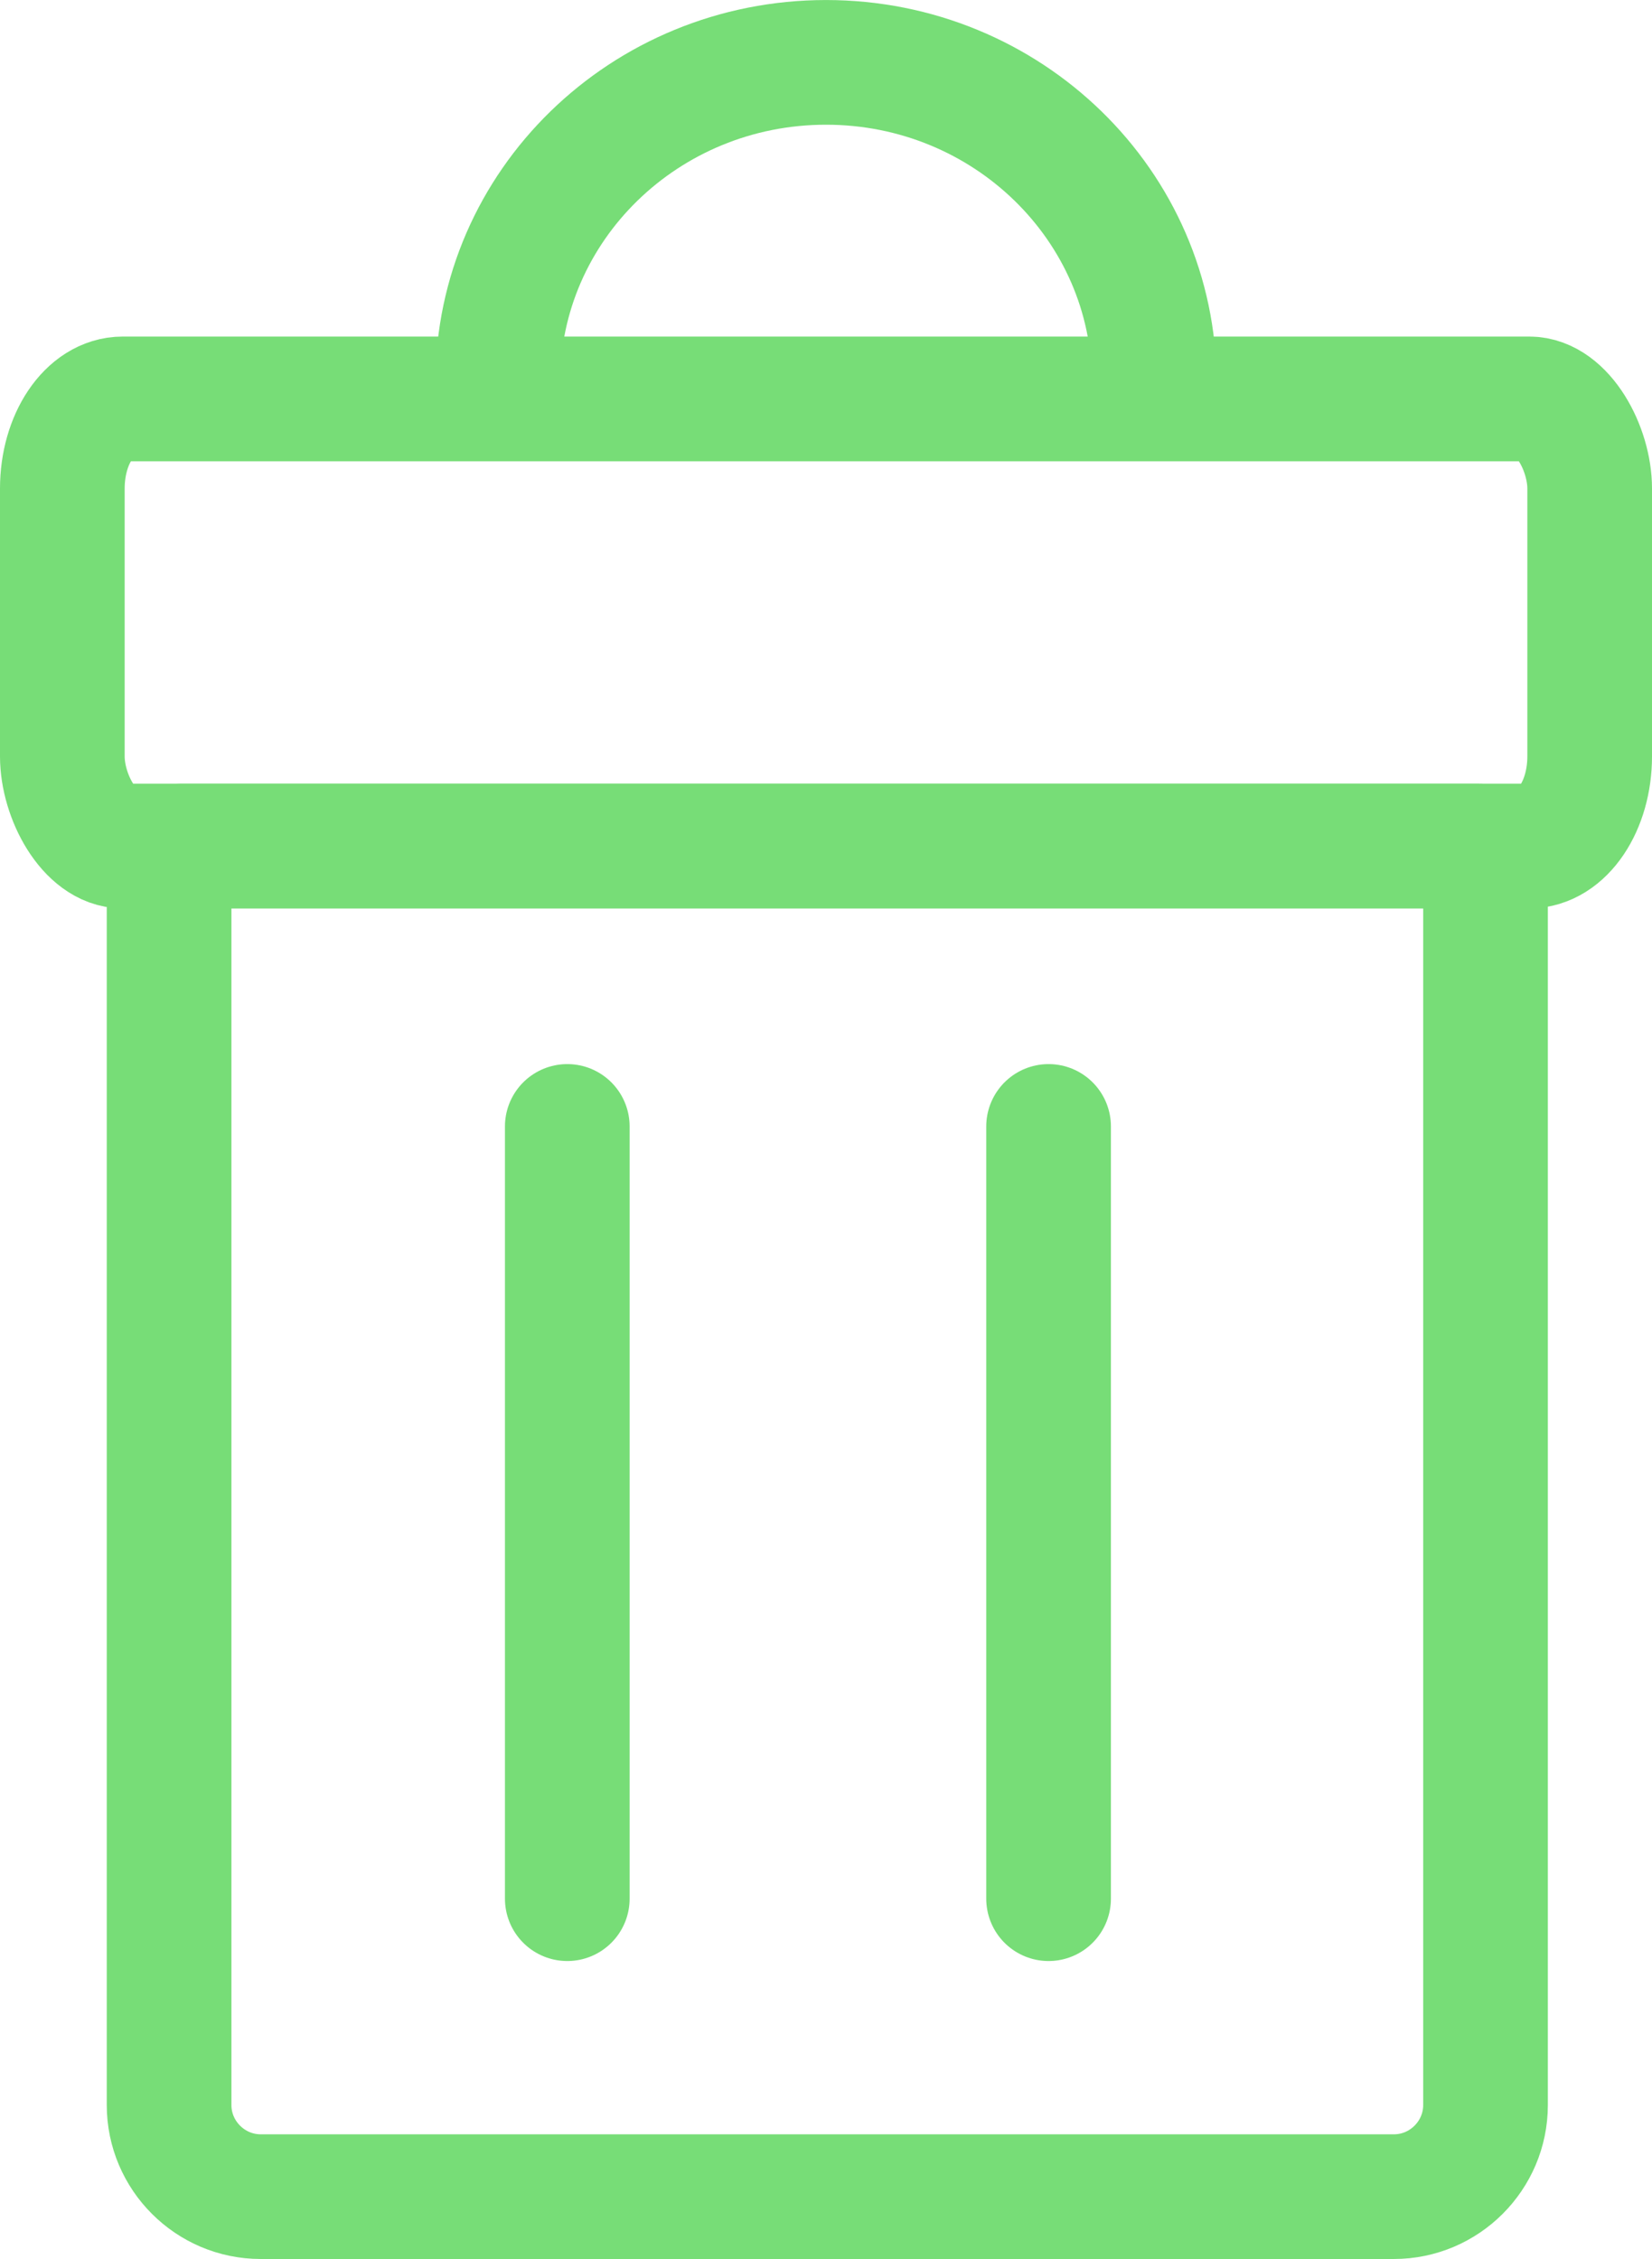 <?xml version="1.0" encoding="UTF-8"?>
<!DOCTYPE svg PUBLIC "-//W3C//DTD SVG 1.1//EN" "http://www.w3.org/Graphics/SVG/1.1/DTD/svg11.dtd">
<!-- Creator: CorelDRAW 2018 (64 Bit Versión de evaluación) -->
<svg xmlns="http://www.w3.org/2000/svg" xml:space="preserve" width="19.877mm" height="27.176mm" version="1.1" style="shape-rendering:geometricPrecision; text-rendering:geometricPrecision; image-rendering:optimizeQuality; fill-rule:evenodd; clip-rule:evenodd"
viewBox="0 0 3582.53 4897.96"
 xmlns:xlink="http://www.w3.org/1999/xlink">
 <defs>
  <style type="text/css">
   <![CDATA[
    .str1 {stroke:#77DD77;stroke-width:270.35;stroke-miterlimit:22.926}
    .str0 {stroke:#77DD77;stroke-width:270.35;stroke-linejoin:round;stroke-miterlimit:22.926}
    .str2 {stroke:#77DD77;stroke-width:270.35;stroke-linecap:round;stroke-miterlimit:22.926}
    .fil0 {fill:none}
   ]]>
  </style>
 </defs>
 <g id="Capa_x0020_1">
  <path class="fil0 str0" d="M391.56 1834.32l2815.59 0c7.89,0 14.35,6.45 14.35,14.35l0 2715.56c0,109.22 -89.34,198.56 -198.56,198.56l-2457.68 0c-109.22,0 -198.56,-89.34 -198.56,-198.56l0 -2705.03c0,-13.68 11.19,-24.87 24.87,-24.87z"/>
  <rect class="fil0 str0" x="135.17" y="864.89" width="3312.2" height="969.42" rx="130.81" ry="194.51"/>
  <path class="fil0 str1" d="M1079.51 828.86c0,-383.12 318.67,-693.68 711.76,-693.68 393.09,0 711.76,310.56 711.76,693.68"/>
  <line class="fil0 str2" x1="1230.22" y1="2442.32" x2="1230.22" y2= "4116.74" />
  <line class="fil0 str2" x1="2273.95" y1="2442.32" x2="2273.95" y2= "4116.74" />
 </g>
</svg>
